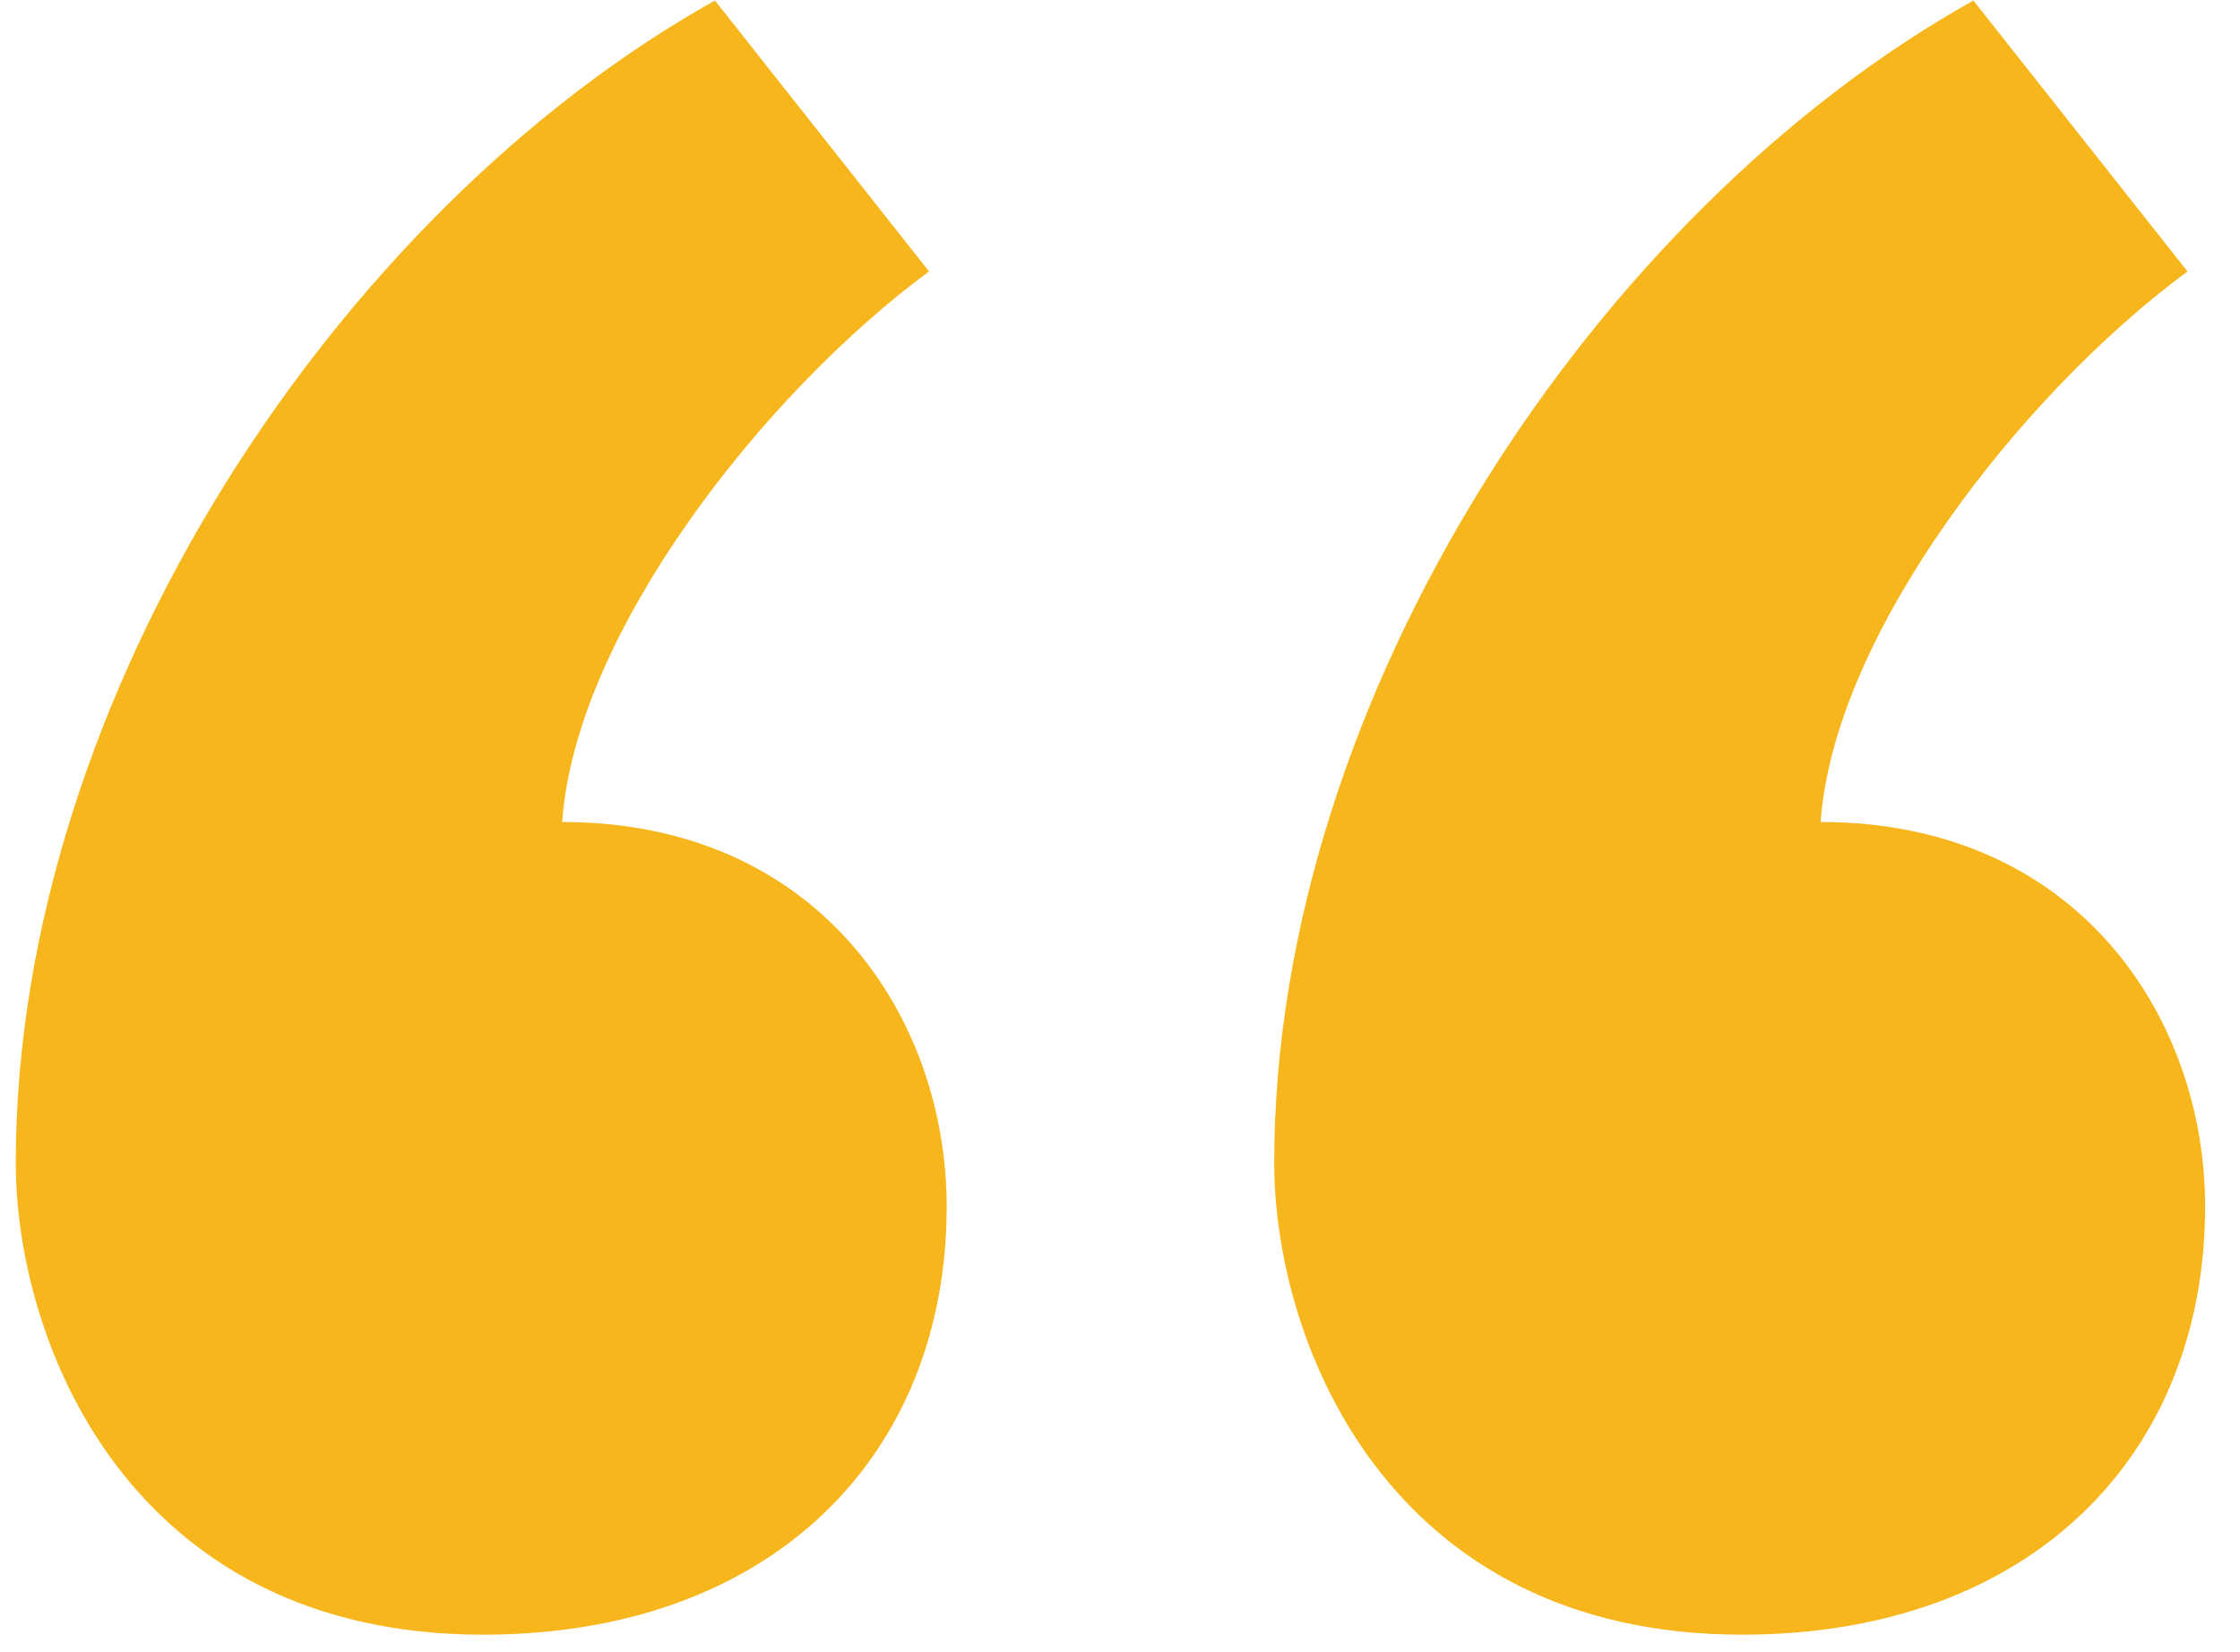 <svg id="SvgjsSvg1008" xmlns="http://www.w3.org/2000/svg" version="1.1" xmlns:xlink="http://www.w3.org/1999/xlink" xmlns:svgjs="http://svgjs.com/svgjs" width="61" height="45"><defs id="SvgjsDefs1009"></defs><path id="SvgjsPath1010" d="M2645.74 480.015C2635.51 485.727 2626.7 498.937 2626.7 511.67C2626.7 516.549 2629.8 524.522 2639.44 524.522C2647.29 524.522 2652.05 519.643 2652.05 512.86C2652.05 507.743 2648.6 502.388 2641.58 502.388C2641.94 497.271 2647.05 490.726 2651.57 487.393ZM2617.3 487.393C2612.78 490.726 2607.66 497.271 2607.31 502.388C2614.33 502.388 2617.78 507.743 2617.78 512.86C2617.78 519.643 2613.02 524.522 2605.16 524.522C2595.52 524.522 2592.43 516.549 2592.43 511.67C2592.43 498.937 2601.24 485.727 2611.47 480.015Z " fill="#f6b61c" transform="matrix(1,0,0,1,-2592,-480)"></path></svg>